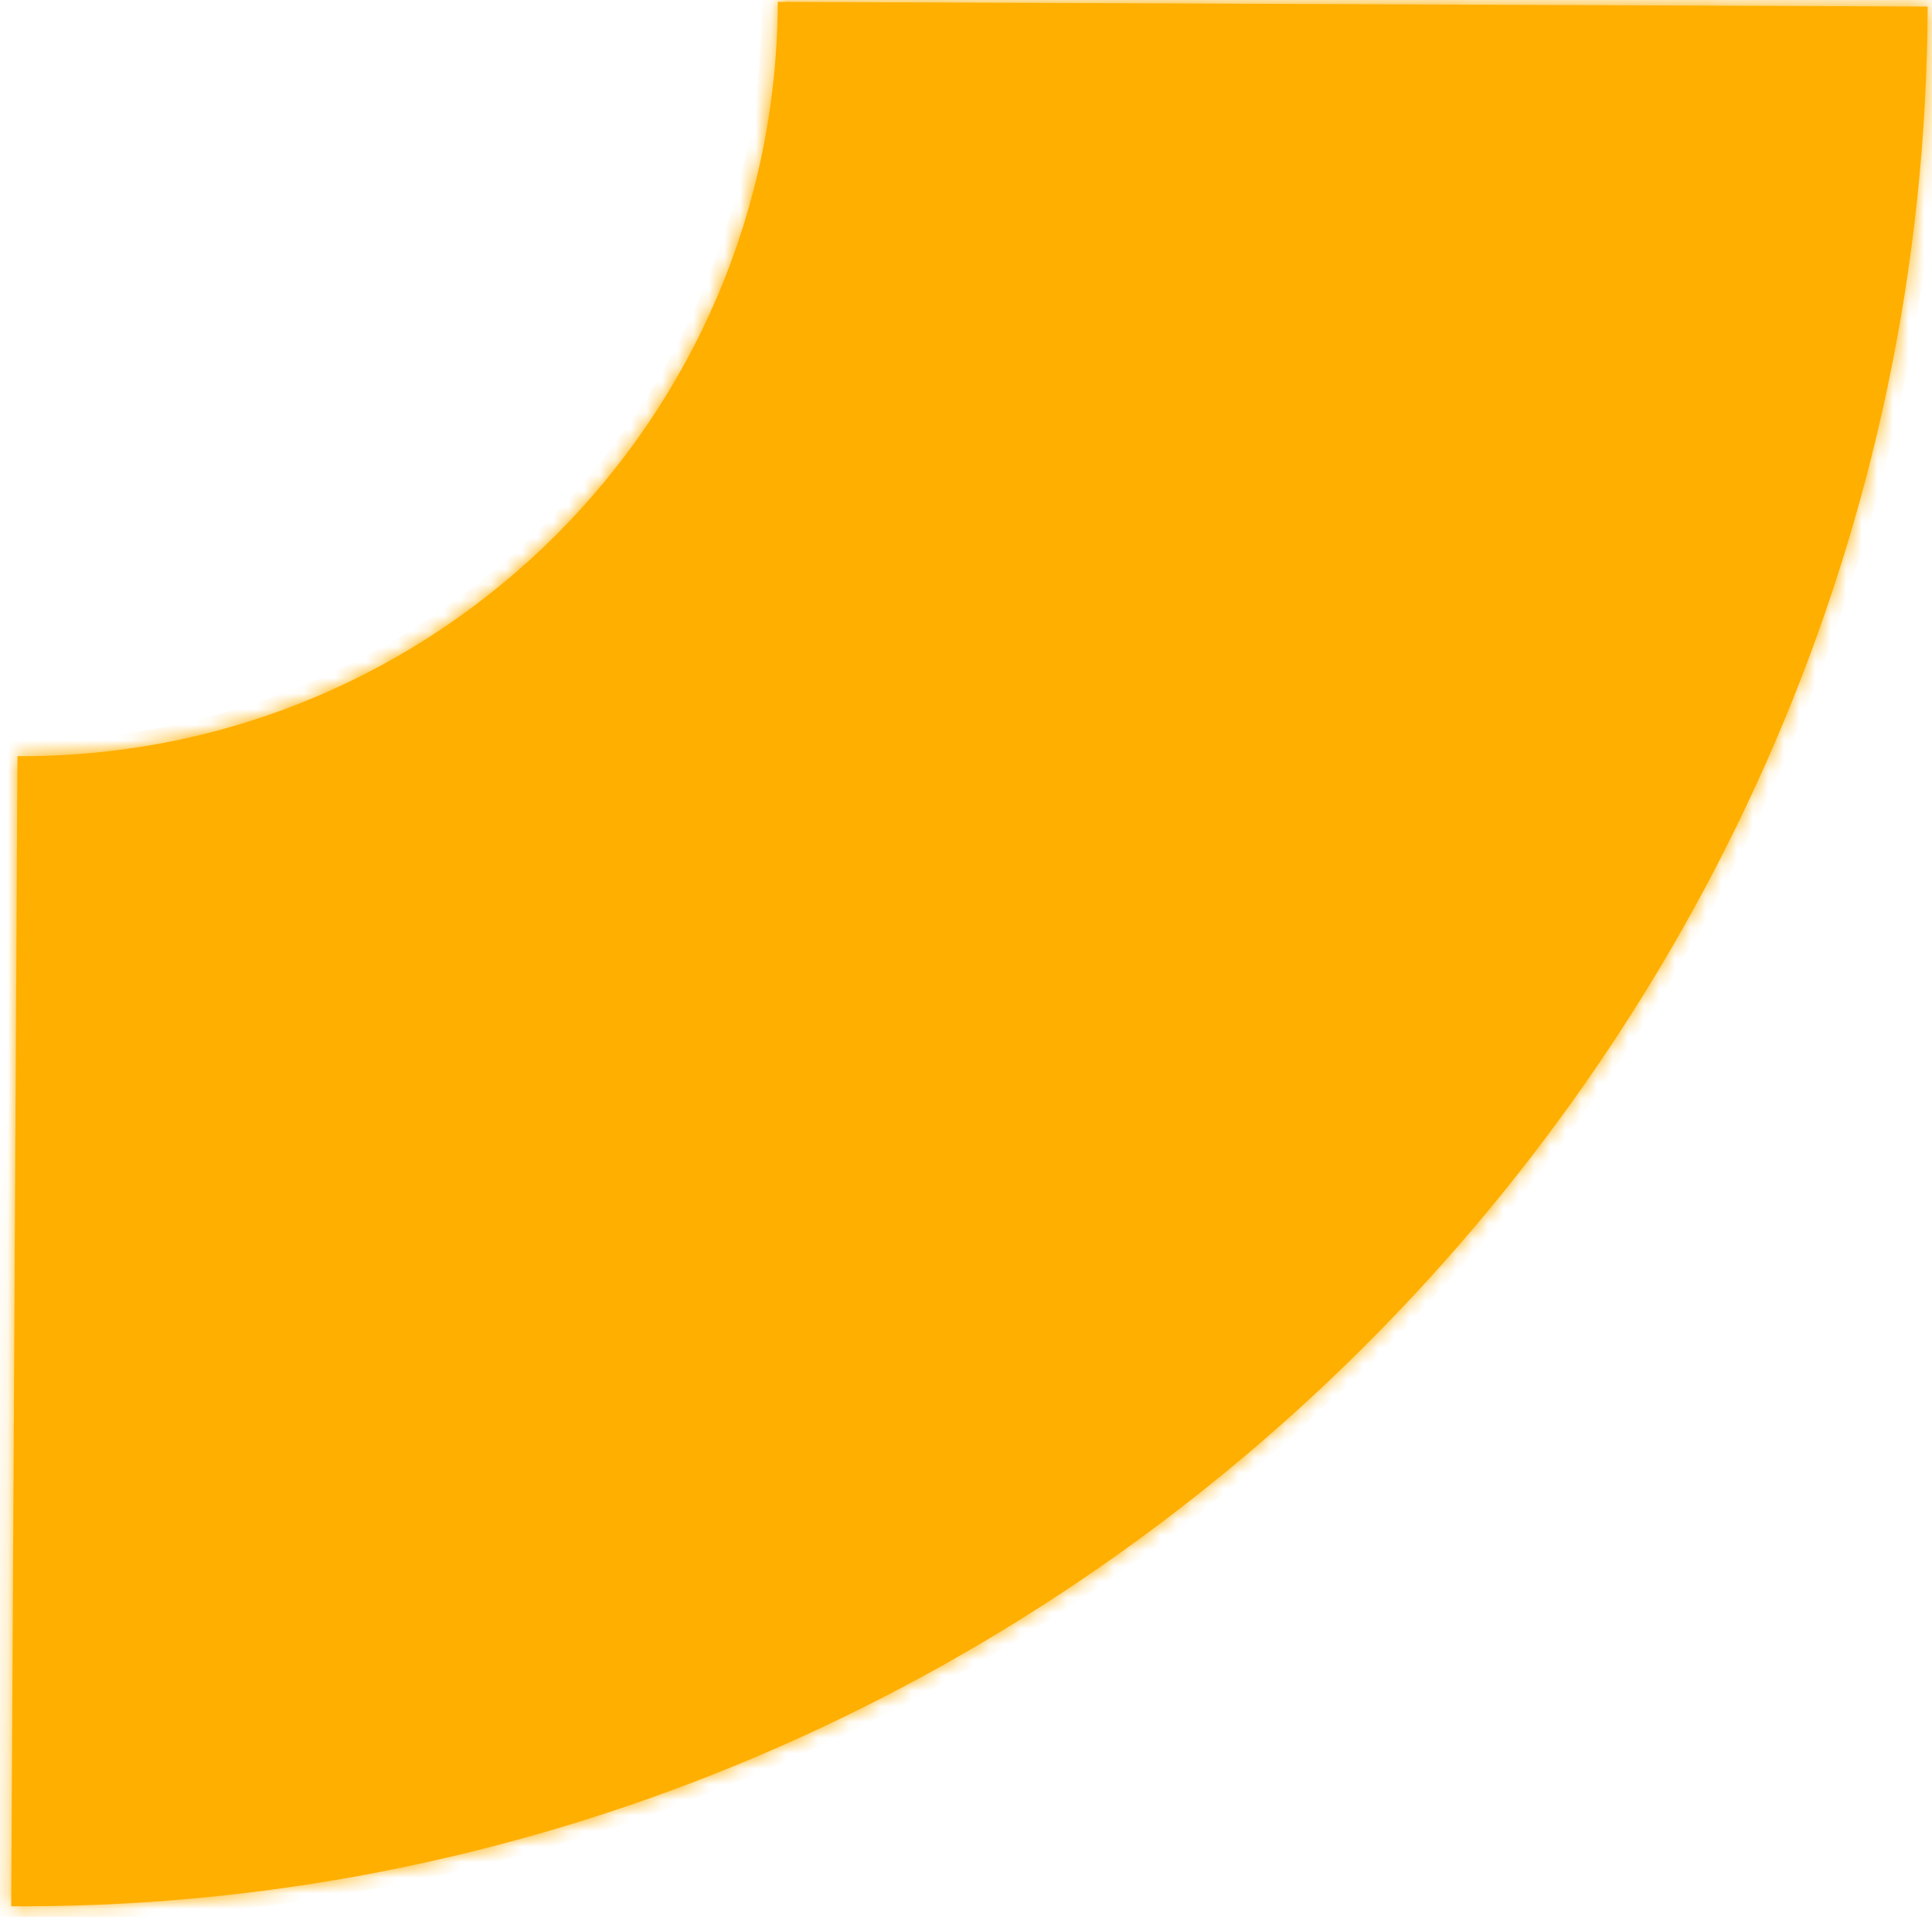 ﻿<?xml version="1.0" encoding="utf-8"?>
<svg version="1.1" xmlns:xlink="http://www.w3.org/1999/xlink" width="124px" height="123px" xmlns="http://www.w3.org/2000/svg">
  <defs>
    <mask fill="white" id="clip257">
      <path d="M 49.92 0.12  C 49.92 0.12  123.72 0.42  123.72 0.42  C 123.52 67.22  68.22 122.32  1.42 122.32  C 1.12 122.32  0.92 122.32  0.72 122.32  C 0.72 122.32  1.12 48.52  1.12 48.52  C 1.22 48.52  1.32 48.52  1.42 48.52  C 28.12 48.52  49.82 26.92  49.92 0.12  Z " fill-rule="evenodd" />
    </mask>
  </defs>
  <g transform="matrix(1 0 0 1 -300 -6227 )">
    <path d="M 49.92 0.12  C 49.92 0.12  123.72 0.42  123.72 0.42  C 123.52 67.22  68.22 122.32  1.42 122.32  C 1.12 122.32  0.92 122.32  0.72 122.32  C 0.72 122.32  1.12 48.52  1.12 48.52  C 1.22 48.52  1.32 48.52  1.42 48.52  C 28.12 48.52  49.82 26.92  49.92 0.12  Z " fill-rule="nonzero" fill="#ffaf00" stroke="none" transform="matrix(1 0 0 1 300 6227 )" />
    <path d="M 49.92 0.12  C 49.92 0.12  123.72 0.42  123.72 0.42  C 123.52 67.22  68.22 122.32  1.42 122.32  C 1.12 122.32  0.92 122.32  0.72 122.32  C 0.72 122.32  1.12 48.52  1.12 48.52  C 1.22 48.52  1.32 48.52  1.42 48.52  C 28.12 48.52  49.82 26.92  49.92 0.12  Z " stroke-width="2" stroke="#ffaf00" fill="none" transform="matrix(1 0 0 1 300 6227 )" mask="url(#clip257)" />
  </g>
</svg>